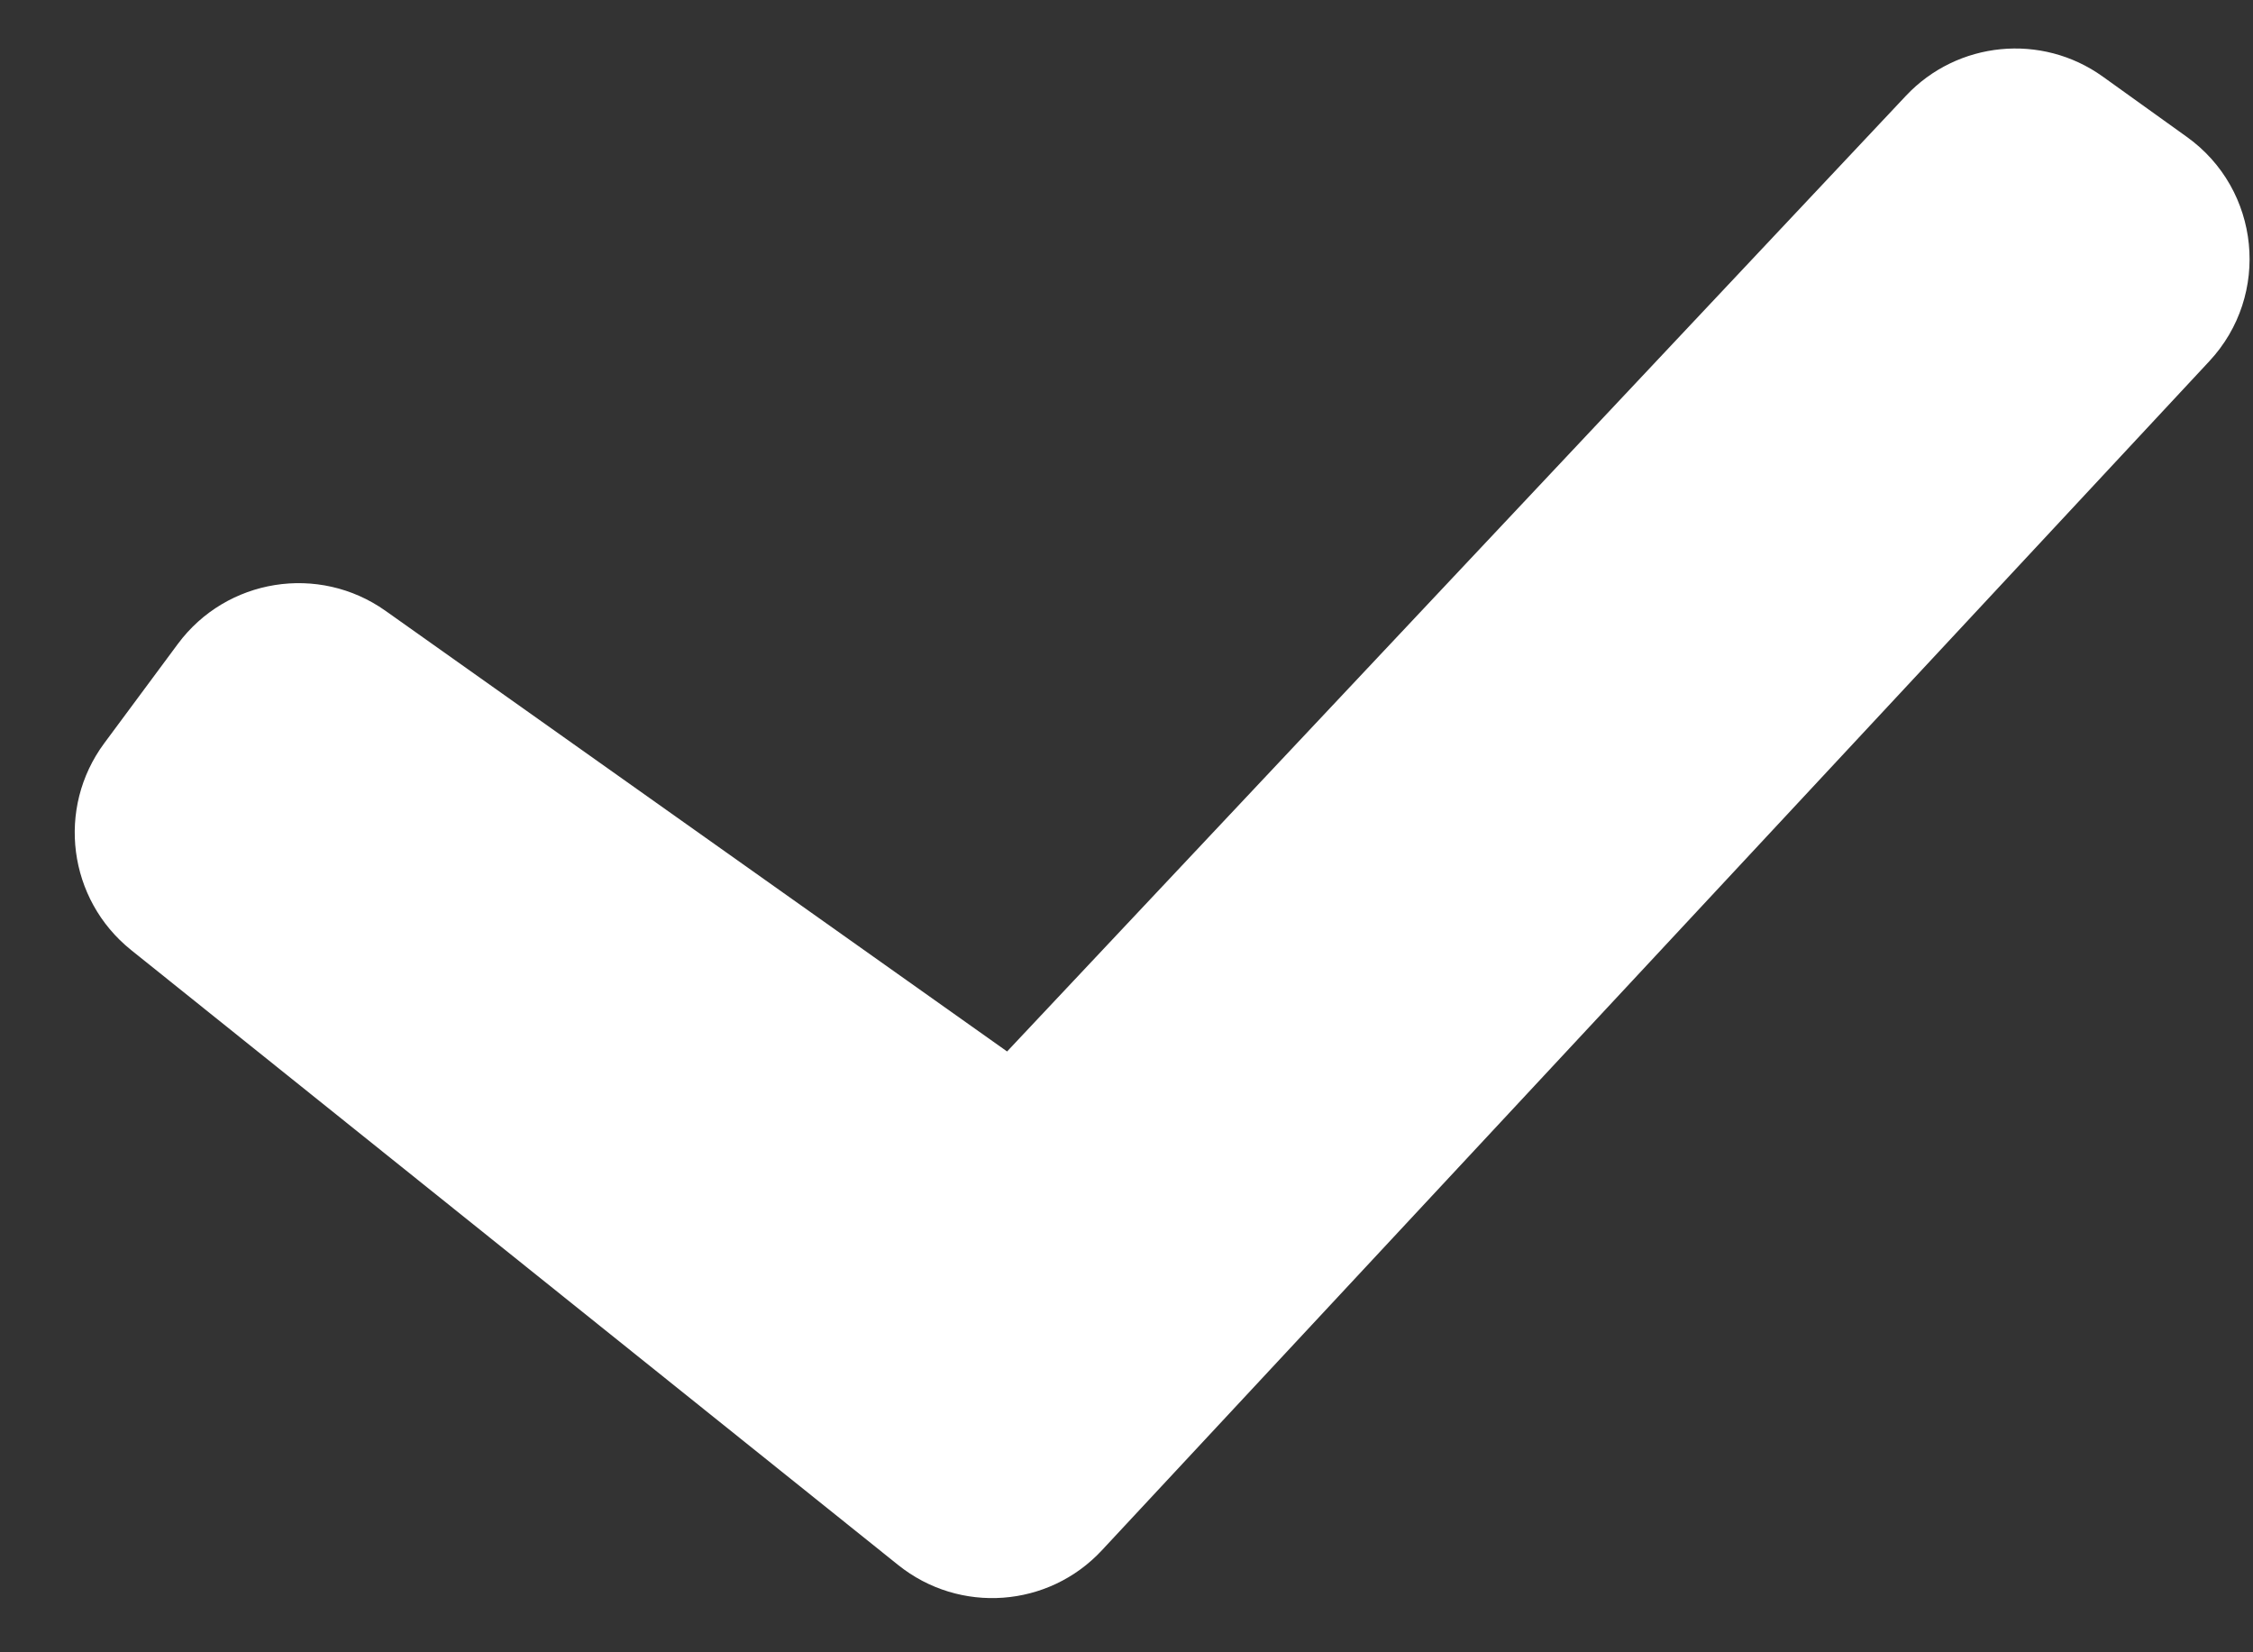 <svg width="15" height="11" viewBox="0 0 15 11" fill="none" xmlns="http://www.w3.org/2000/svg">
<rect x="0" y="0" width="15" height="11" fill="#333333" stroke="none"/>
<path fill-rule="evenodd" clip-rule="evenodd" d="M14.559 0.911C15.05 1.262 15.12 1.964 14.709 2.405L7.337 10.32C6.981 10.704 6.389 10.747 5.98 10.419L0.872 6.324C0.453 5.987 0.374 5.38 0.694 4.948L1.184 4.287C1.508 3.85 2.122 3.752 2.566 4.066L6.705 7L12.689 0.638C13.032 0.273 13.593 0.218 14 0.51L14.559 0.911Z" fill="white"/>
</svg>
